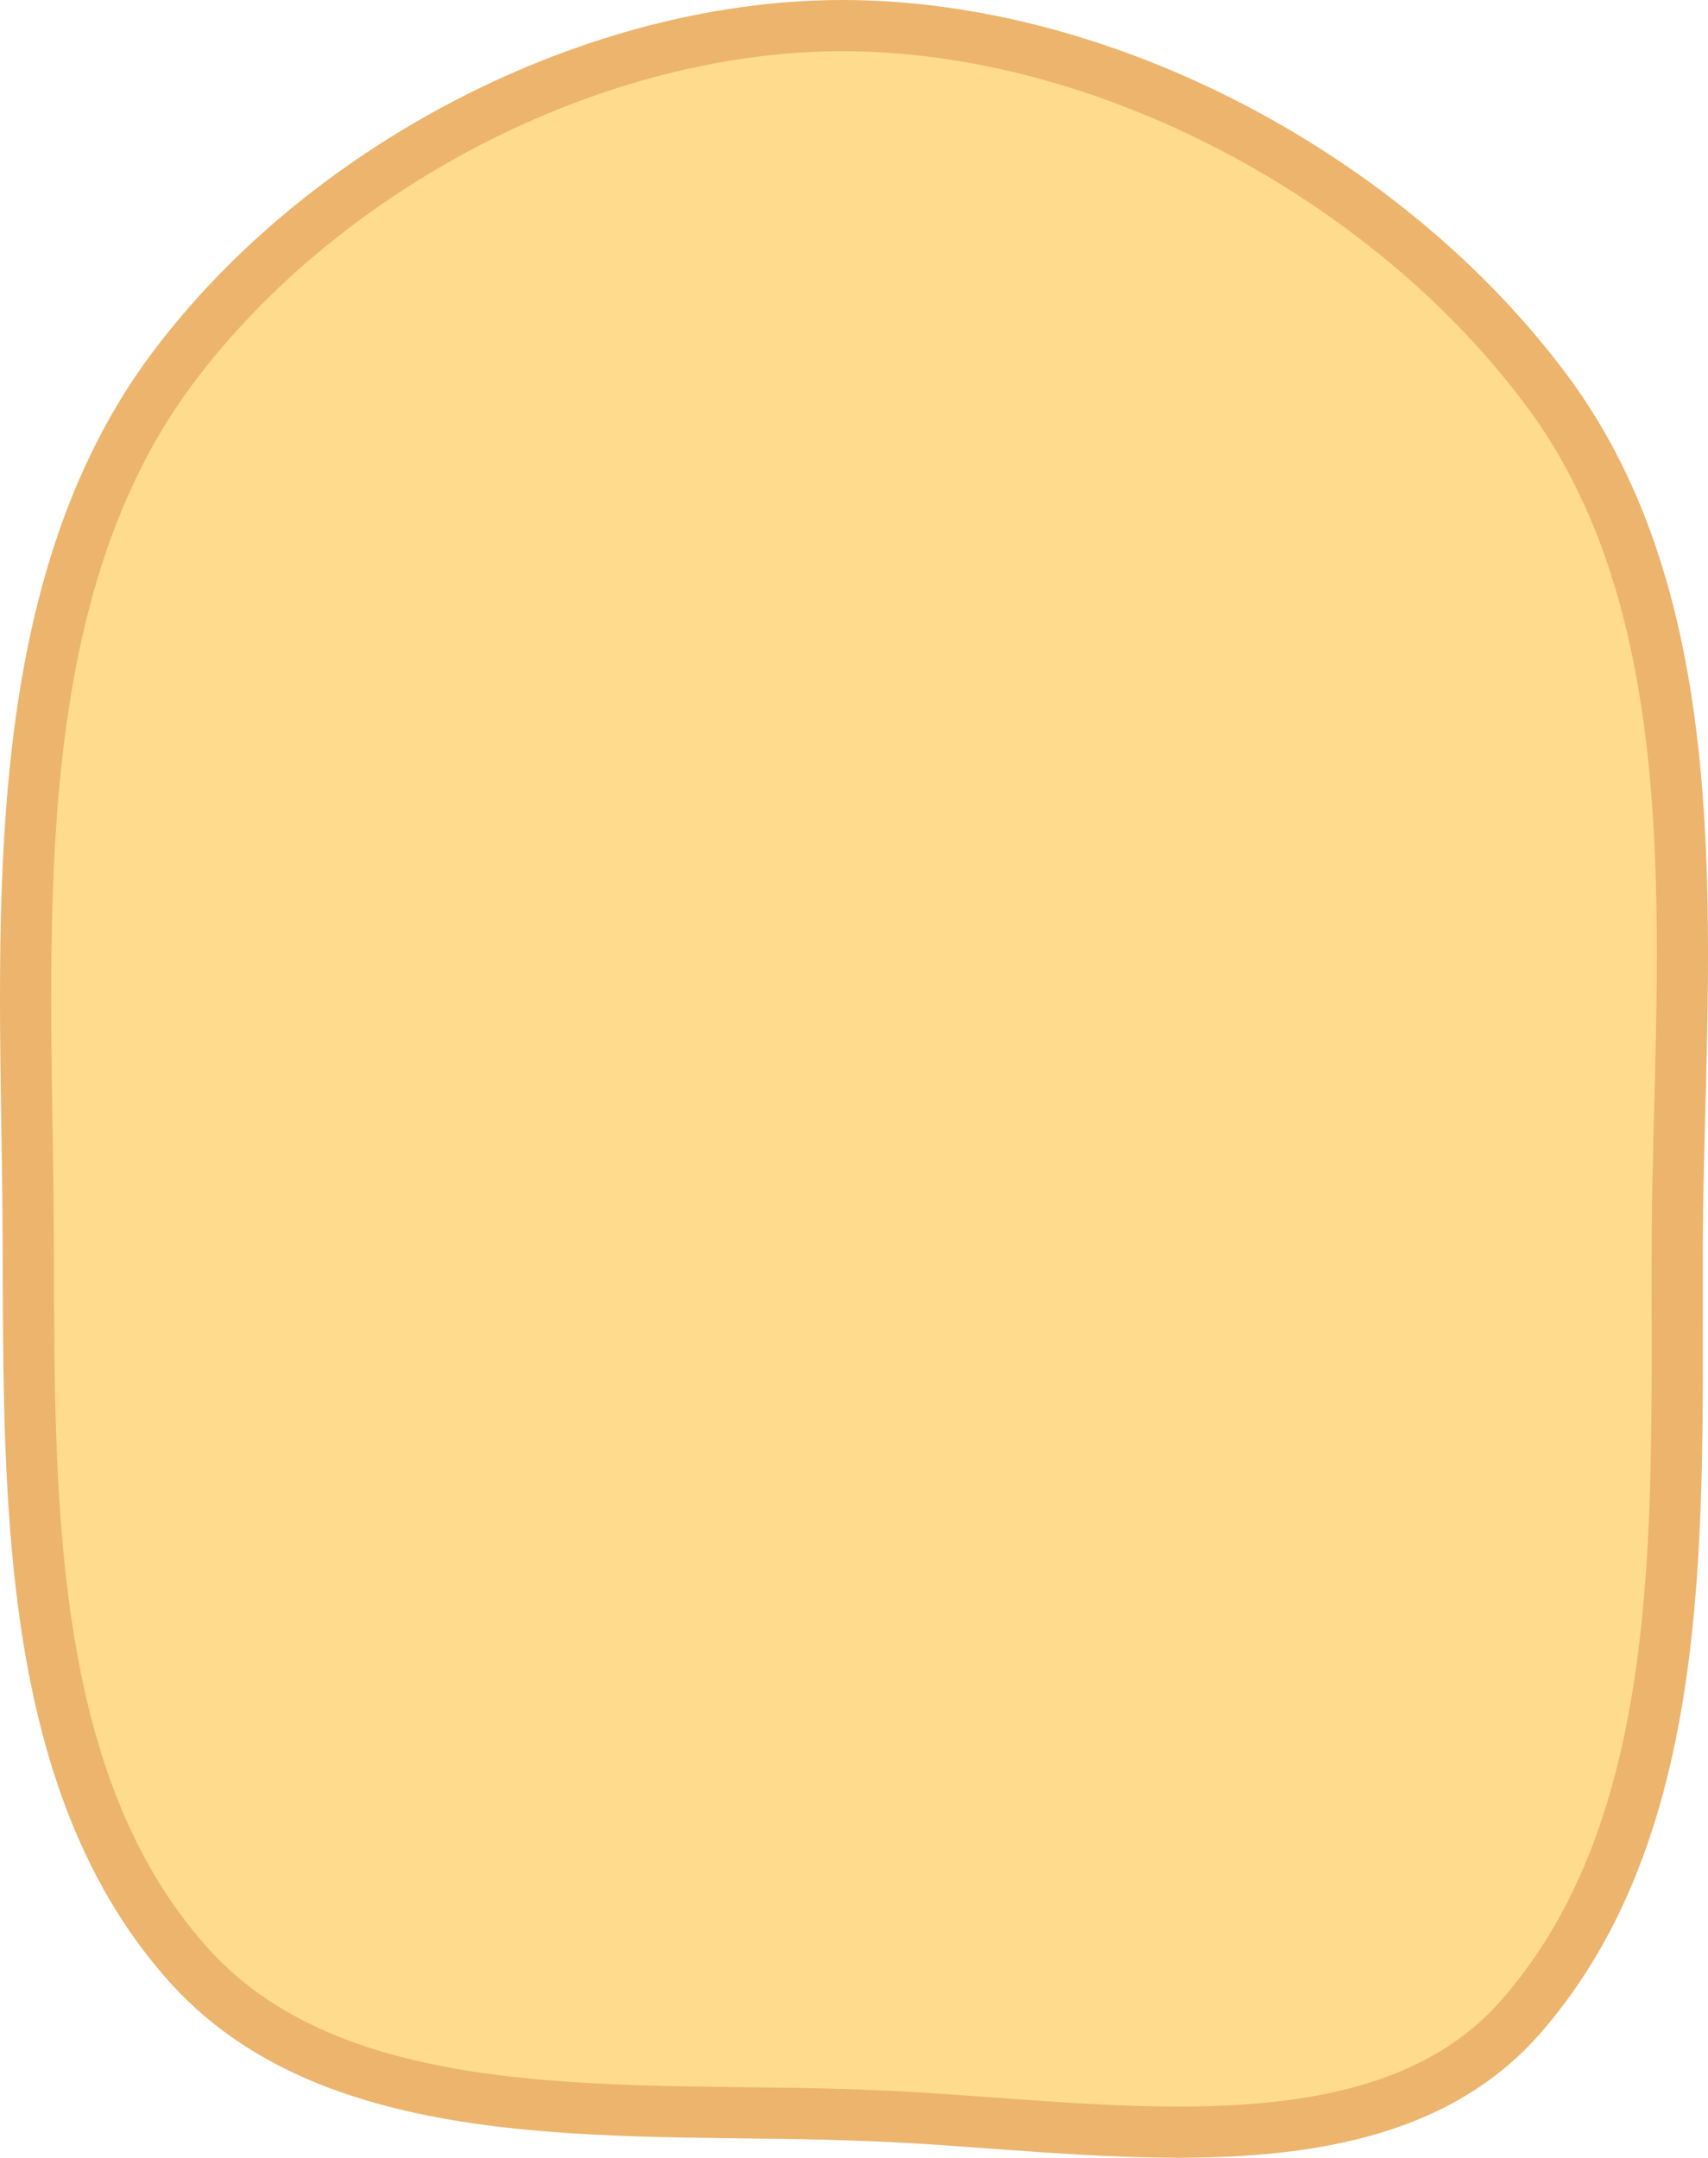 <svg xmlns="http://www.w3.org/2000/svg" xmlns:xlink="http://www.w3.org/1999/xlink" version="1.1" width="100.138" height="126.48" viewBox="0.122 0.745 100.138 126.48">
  <!-- Exported by Scratch - http://scratch.mit.edu/ -->
  <path id="ID0.3084270912222564" fill="#FFDB8D" stroke="#ECB46D" stroke-width="3" d="M 50.125 2.25 C 65.633 2.489 82.191 11.616 91.25 24.25 C 100.173 36.847 98.814 54.659 98.5 70.125 C 98.163 86.686 100.184 106.559 89.25 119 C 80.722 128.702 63.825 125.184 51 124.75 C 37.418 124.169 20.293 125.99 11.25 116 C 0.782 104.434 1.947 85.724 1.75 70.125 C 1.549 54.11 0.585 35.935 9.75 23 C 18.589 10.674 35.01 2.017 50.125 2.25 Z "/>
</svg>